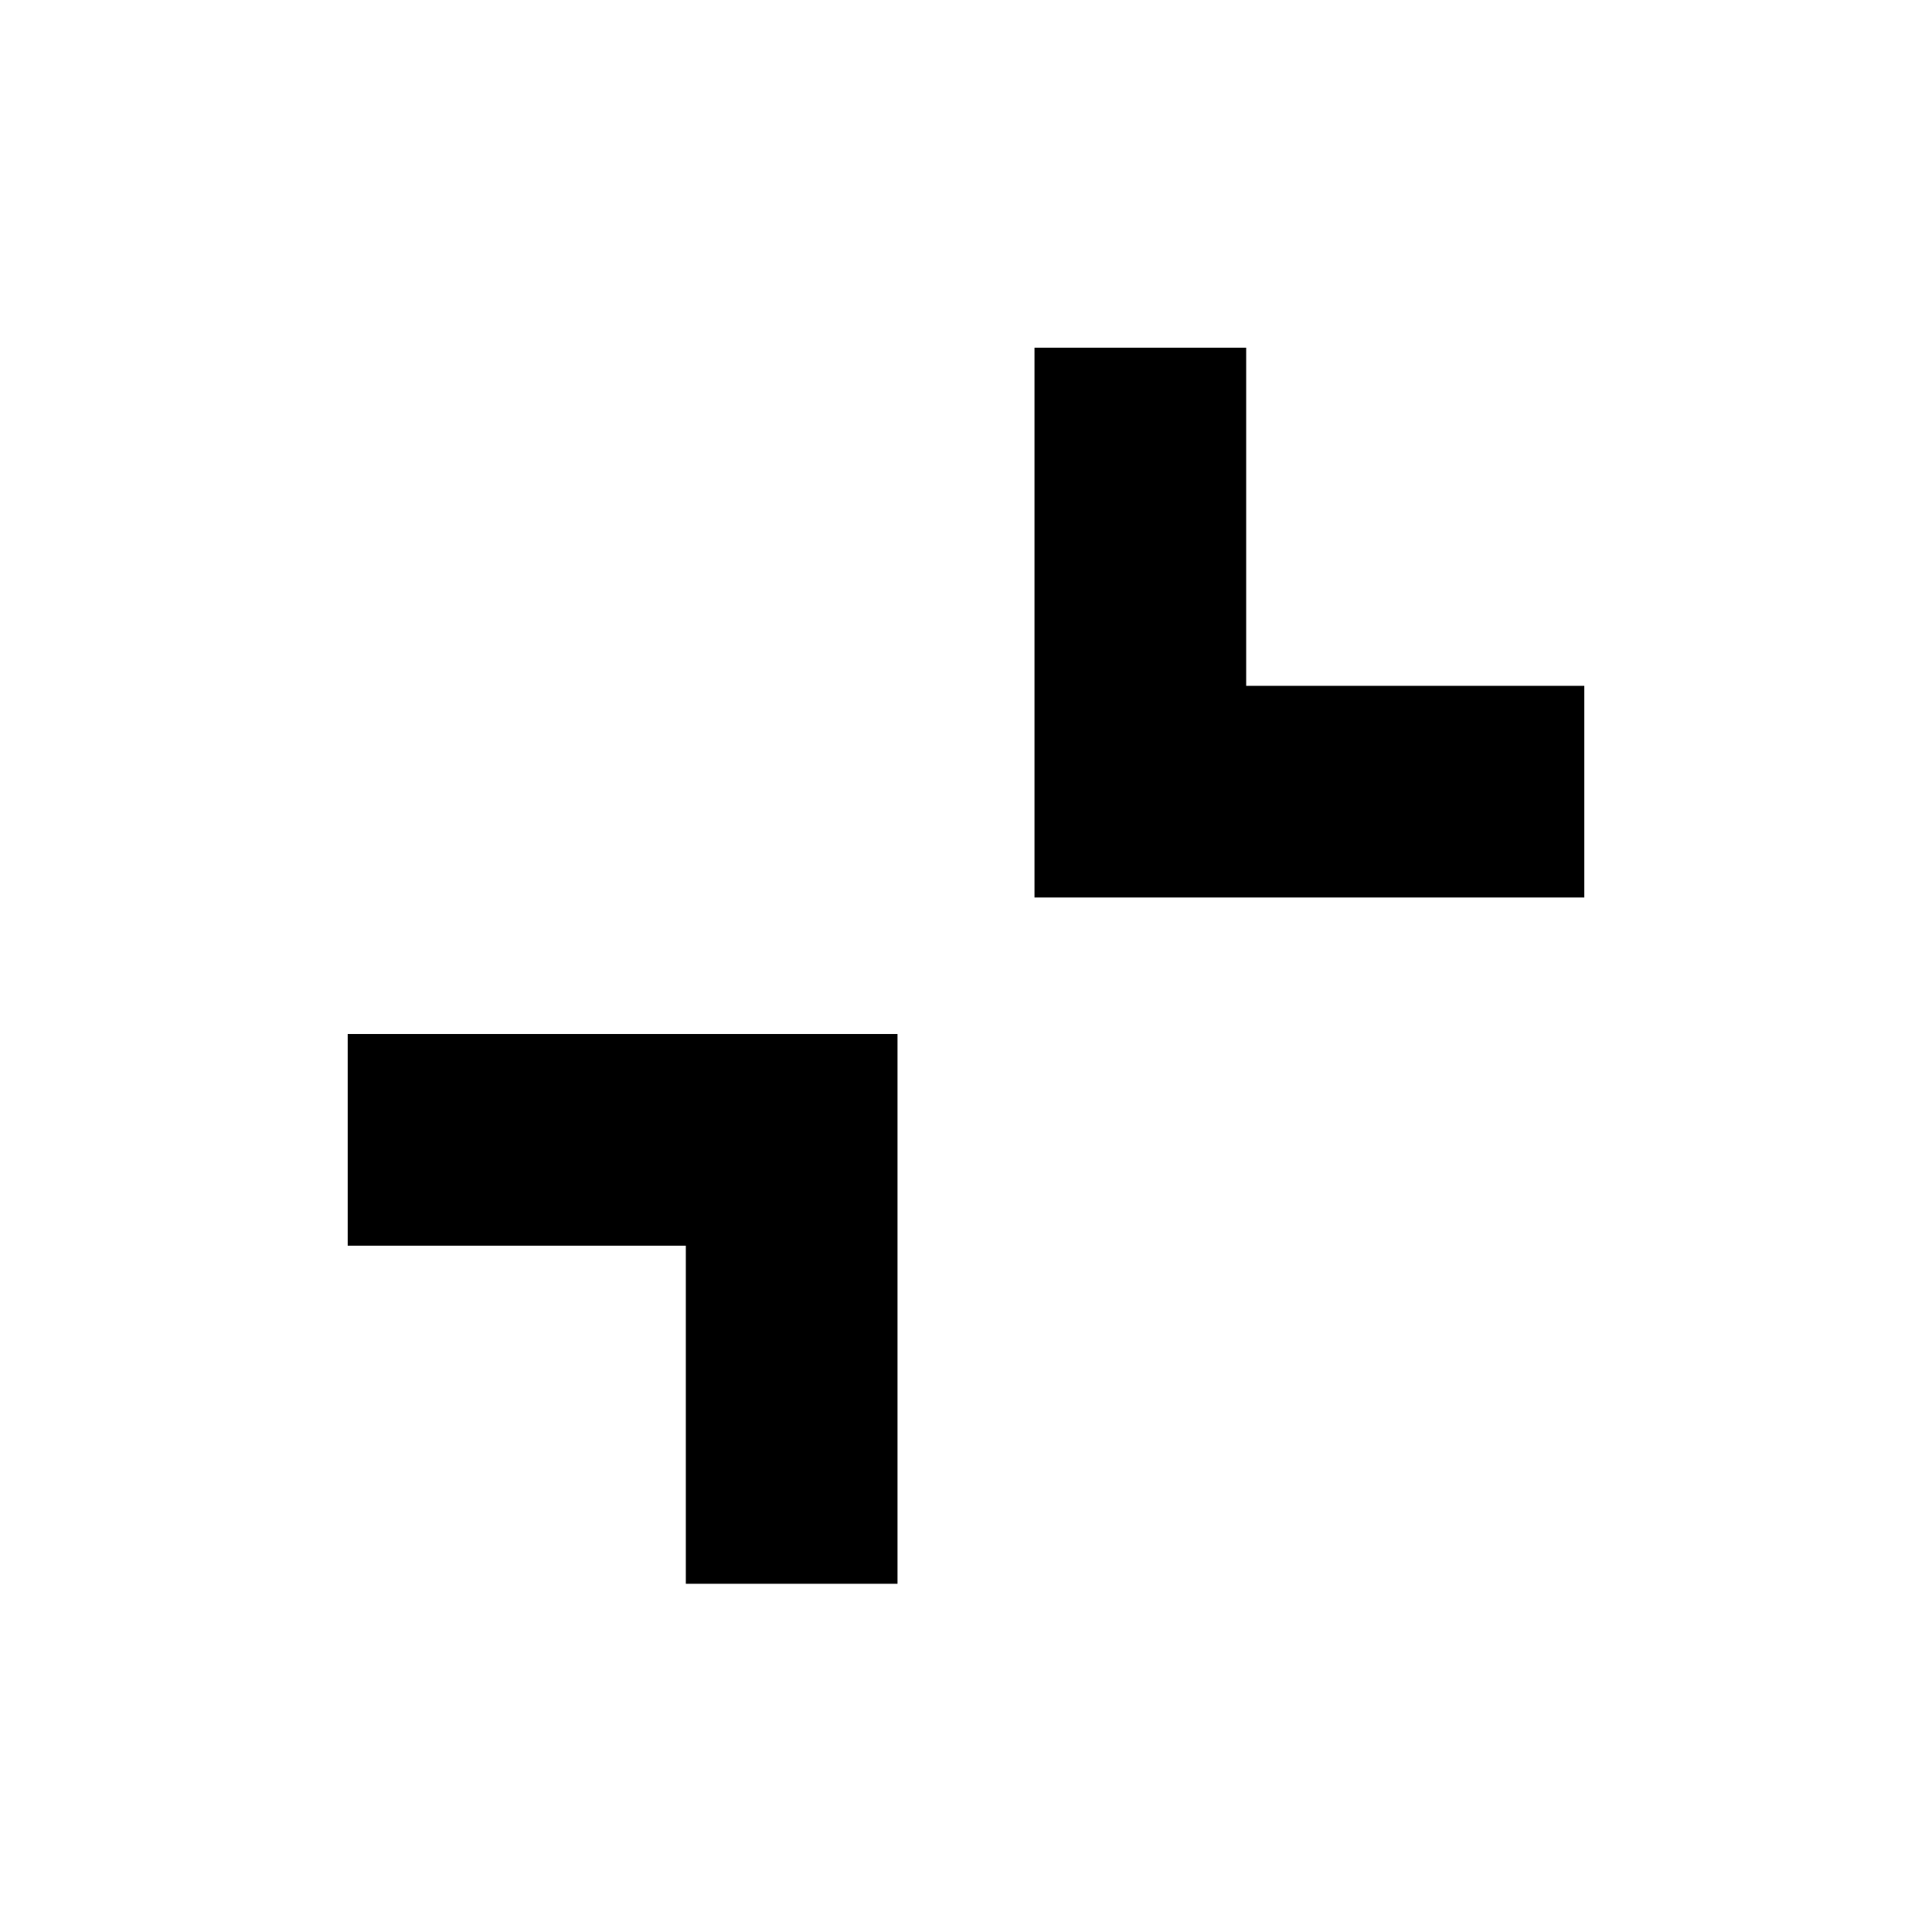 <svg xmlns="http://www.w3.org/2000/svg" height="20" viewBox="0 -960 960 960" width="20"><path d="M445.96-446.2v273.18H340.78v-168h-168V-446.2h273.18Zm173.26-341.02v168h168v105.18H514.04v-273.18h105.18Z"/></svg>